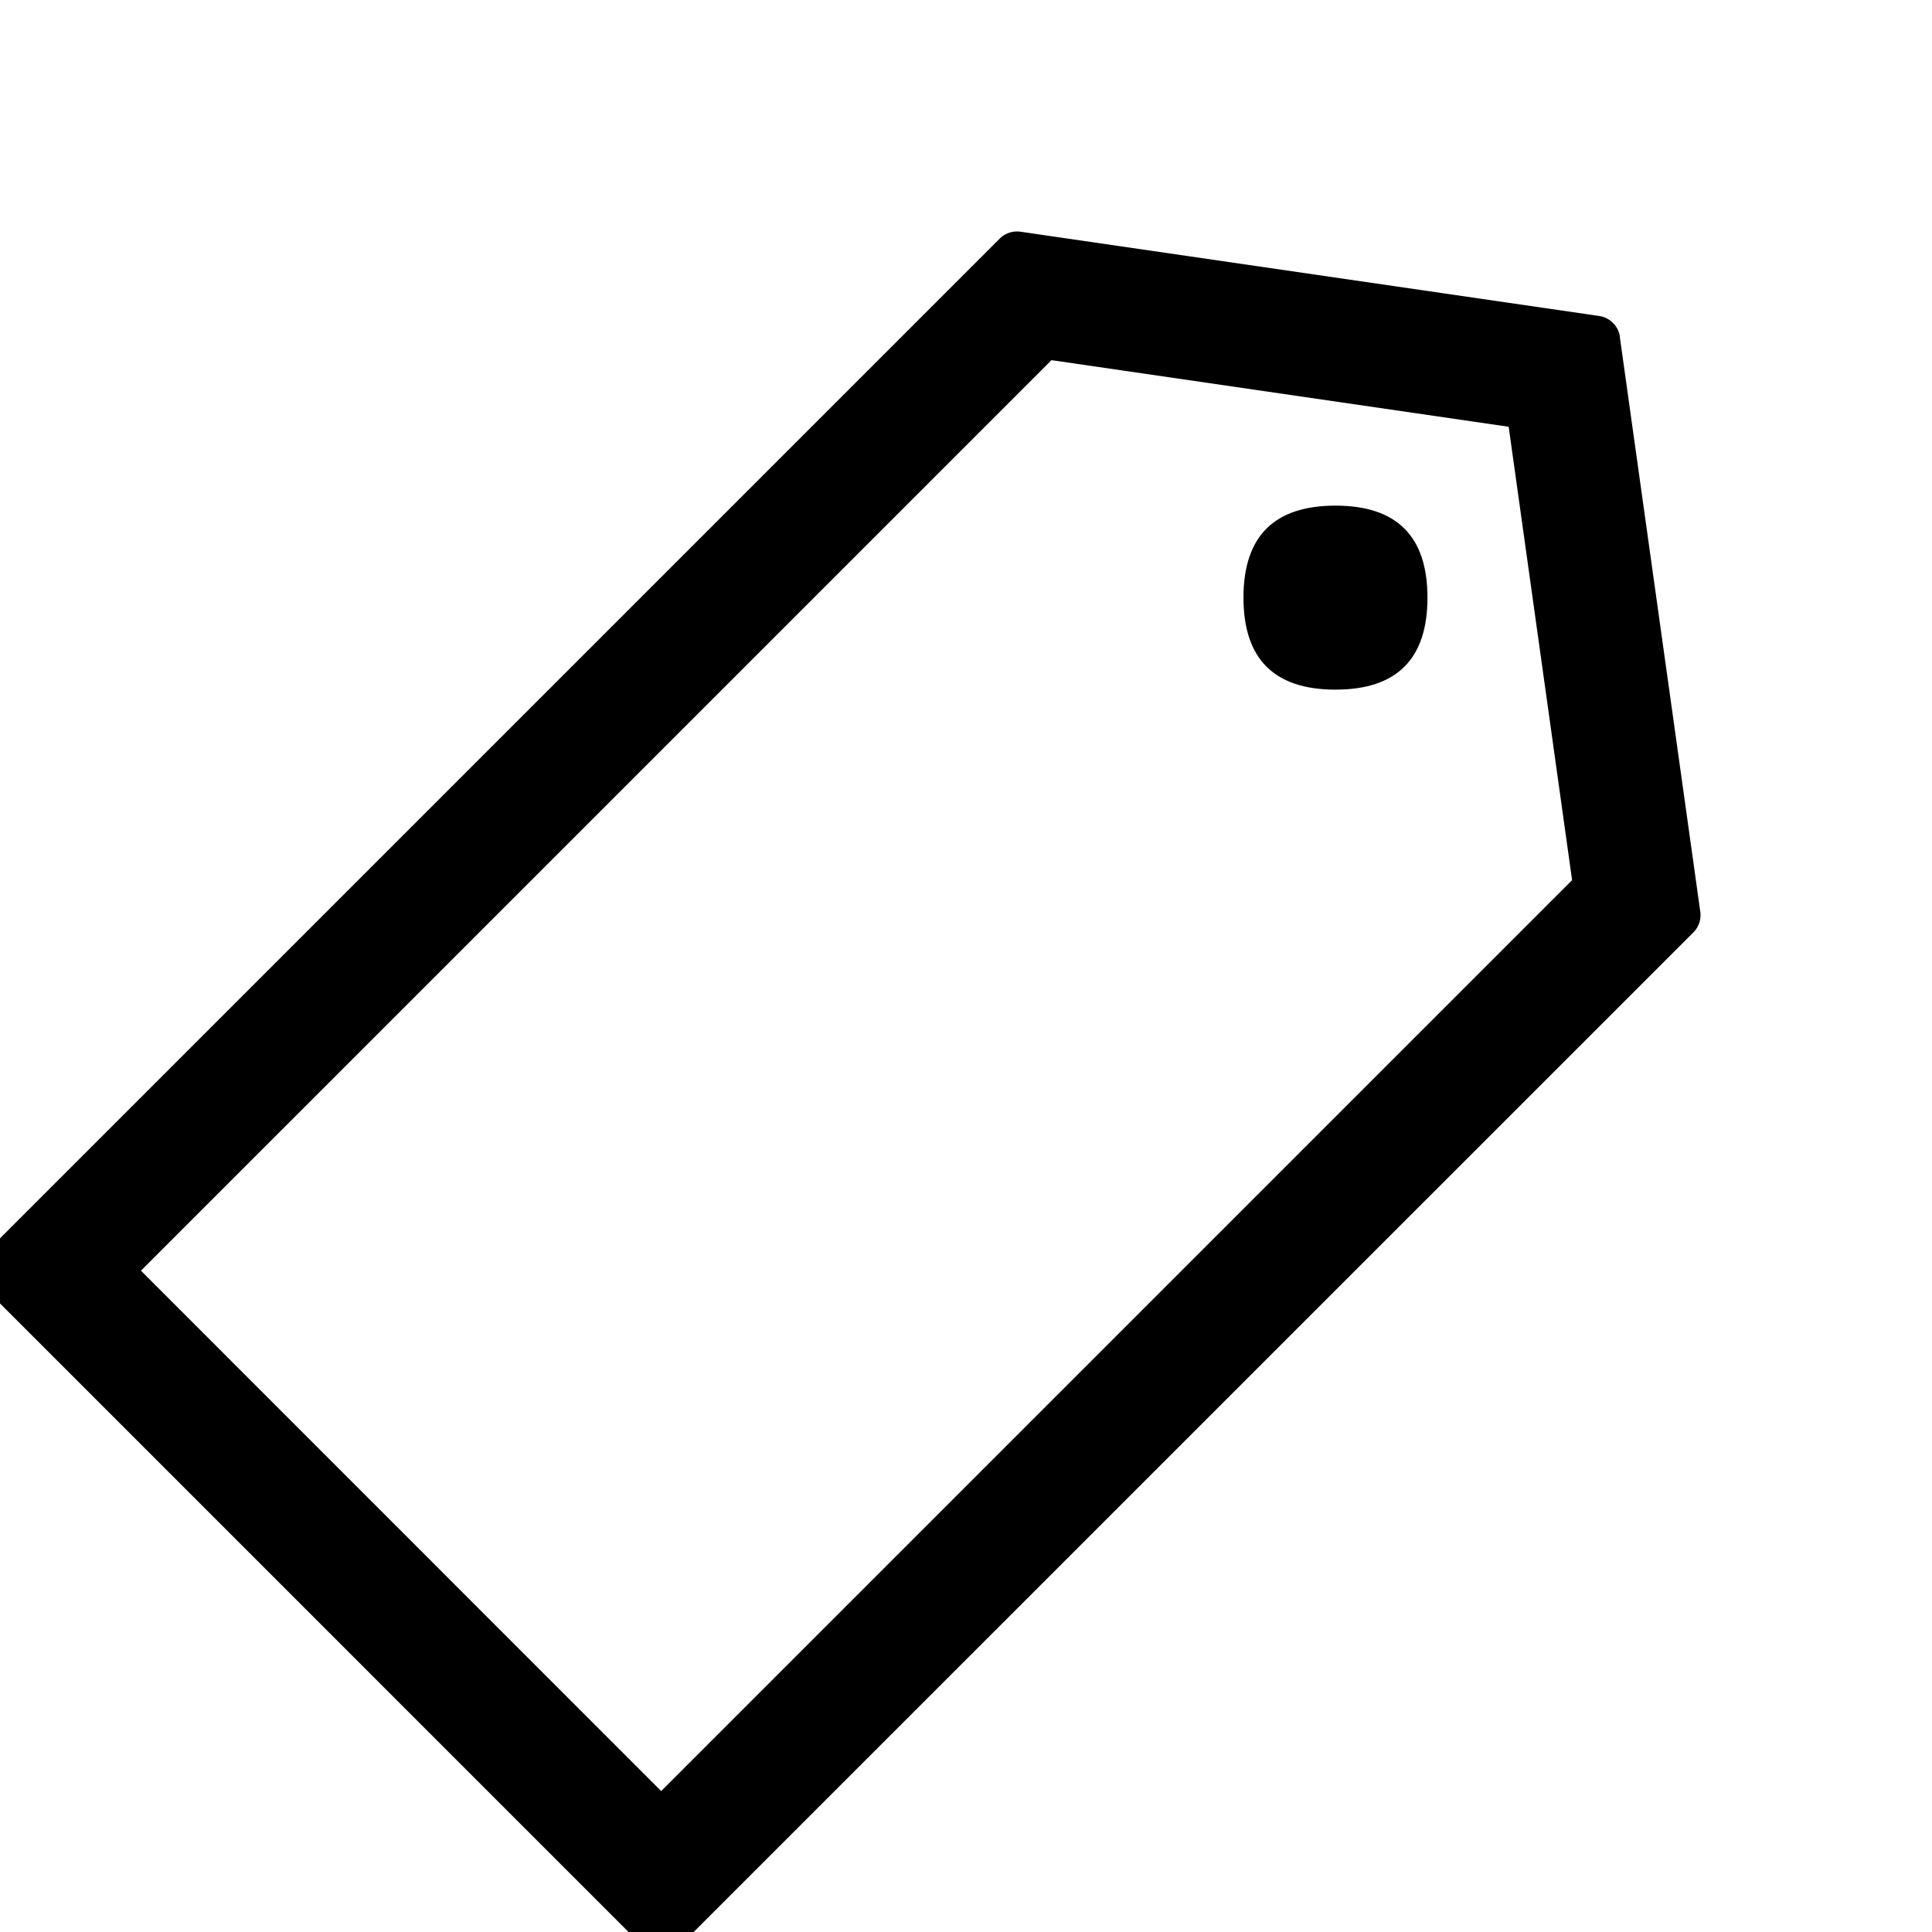 <svg viewBox="64 64 896 896"><path d="m815.218 220.217 37.319 266.581a11.378 11.378 0 0 1-3.186 9.614L378.652 967.054a11.378 11.378 0 0 1-16.1 0L56.947 661.447a11.378 11.378 0 0 1 0-16.1l470.642-470.641a11.378 11.378 0 0 1 9.67-3.243l268.402 39.083a11.378 11.378 0 0 1 9.615 9.67zm-51.542 41.7-212.024-30.891-422.287 422.286 241.266 241.323 422.457-422.457-29.412-210.262z"/><path d="M683.349 298.496q42.667 0 42.667 42.667 0 42.666-42.667 42.666-42.666 0-42.666-42.666 0-42.667 42.666-42.667Z"/></svg>